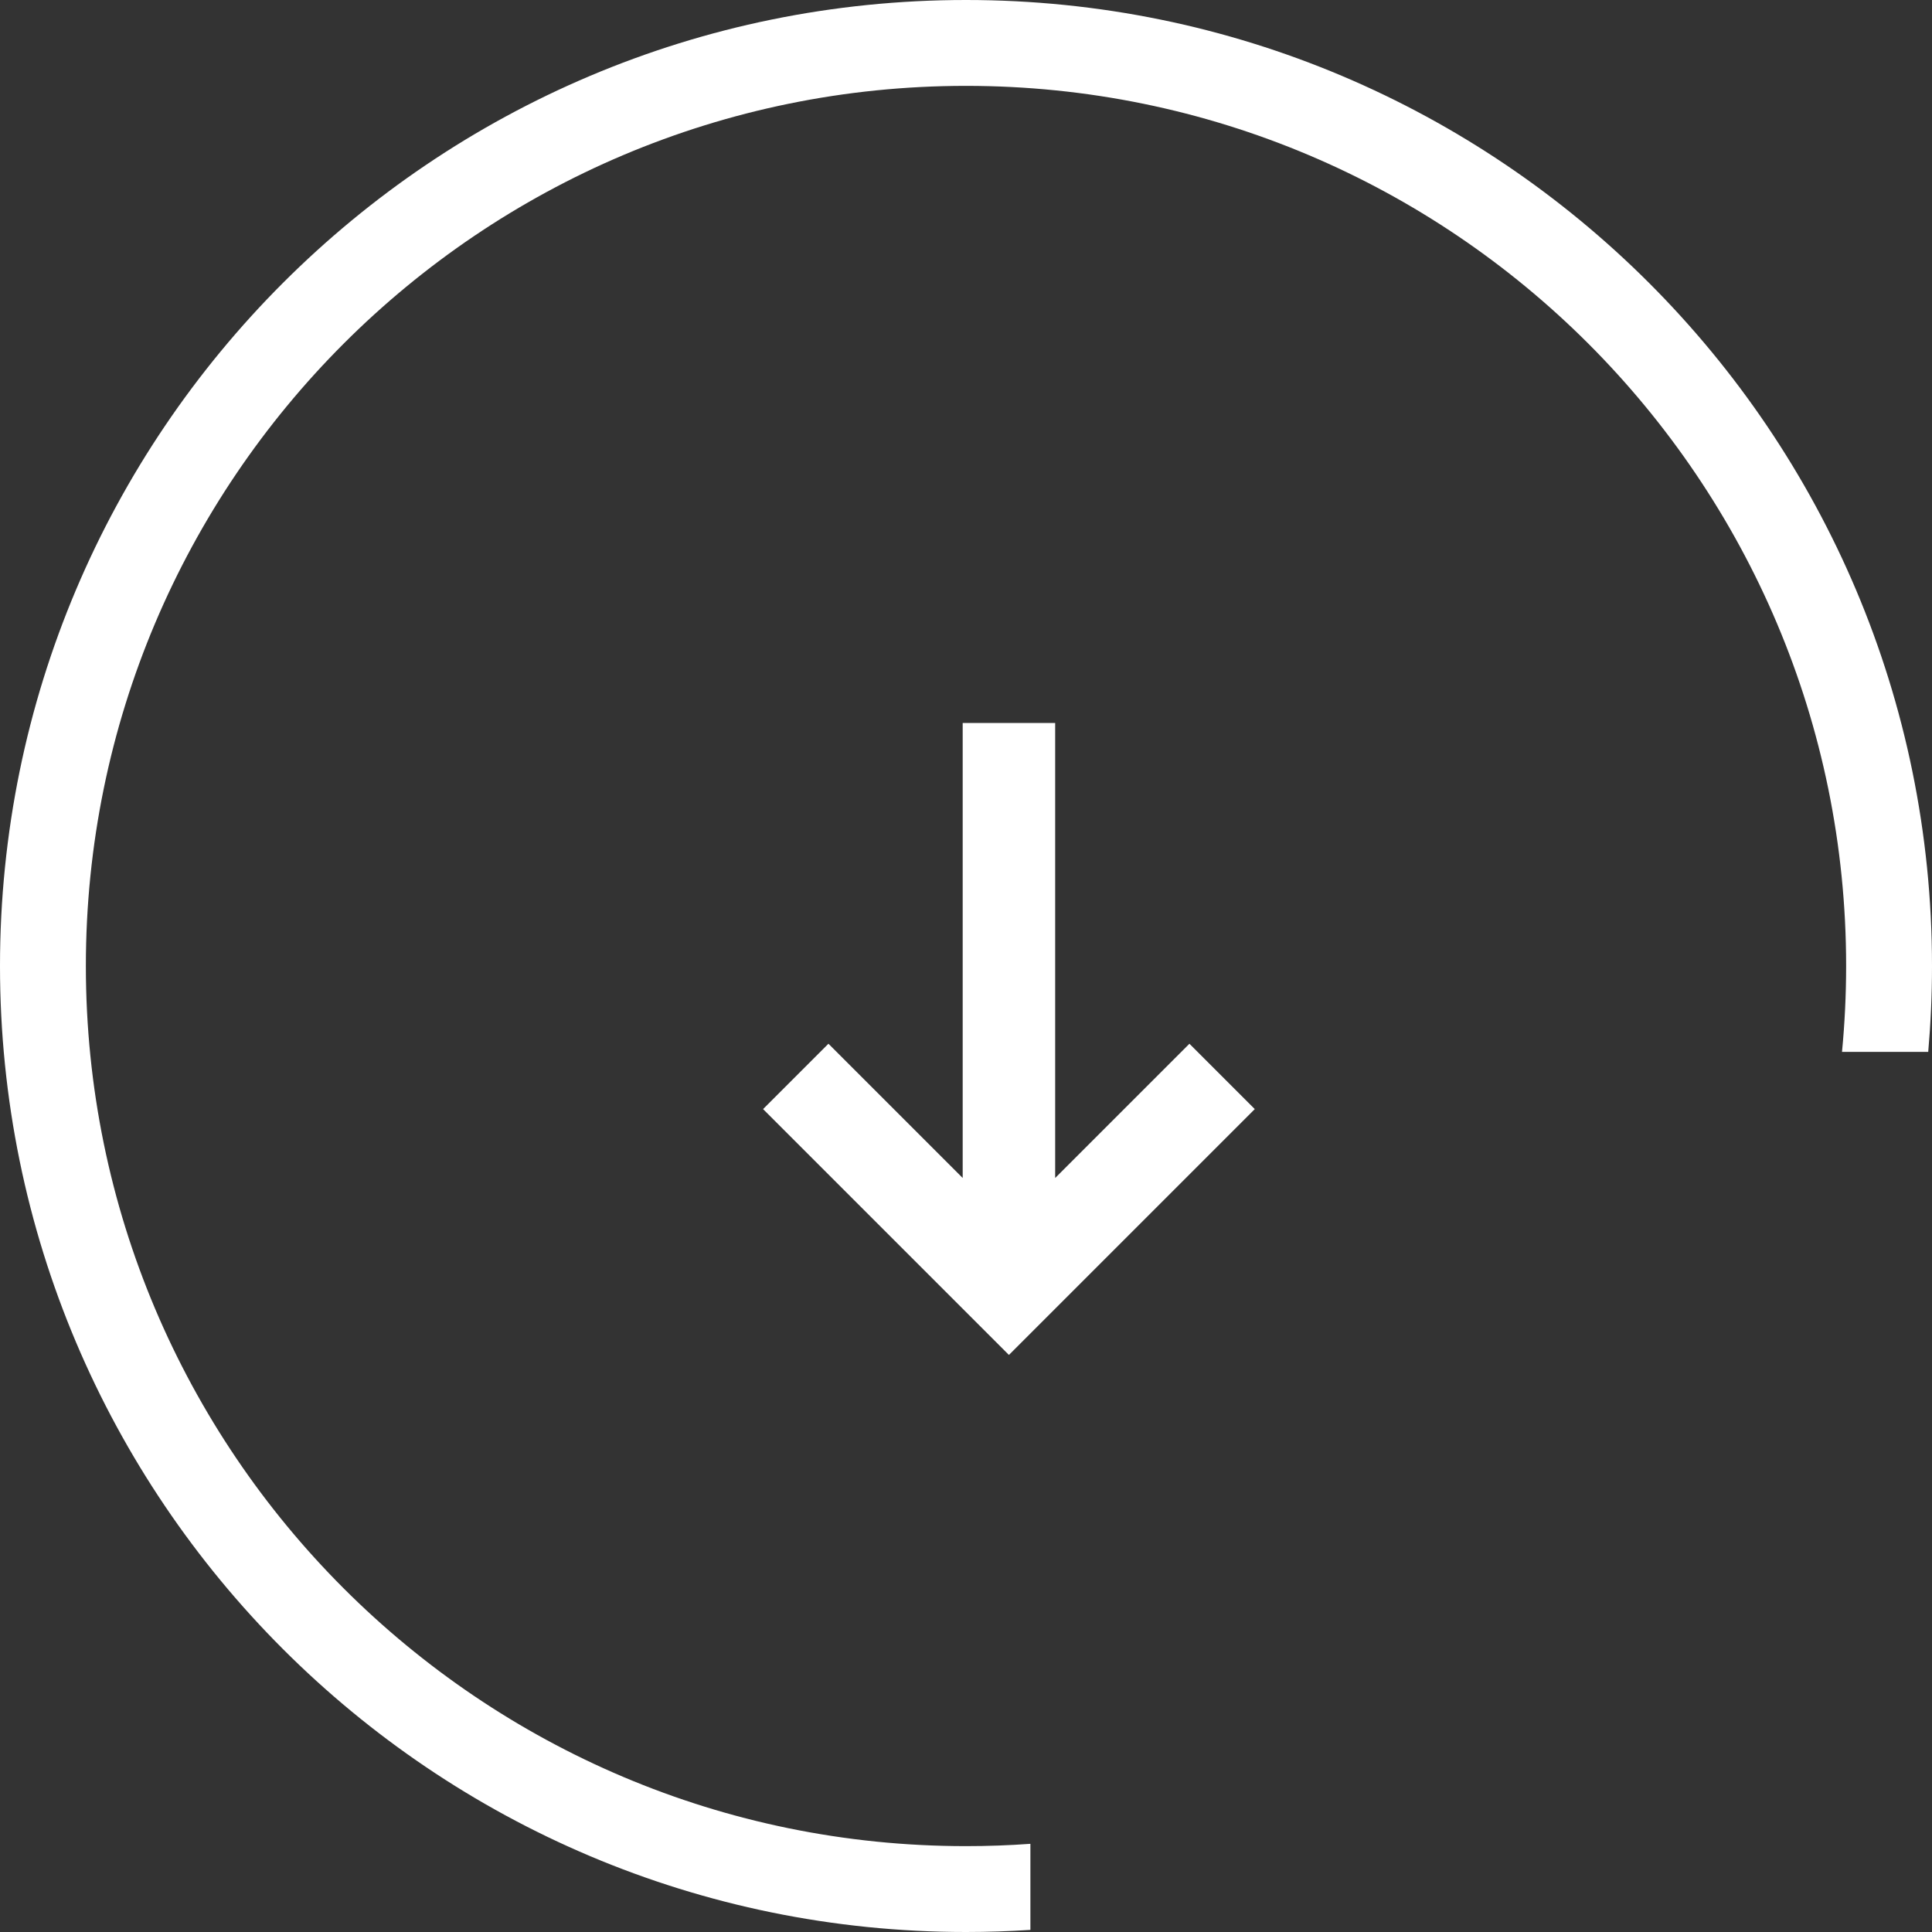 <svg width="45" height="45" viewBox="0 0 45 45" fill="none" xmlns="http://www.w3.org/2000/svg">
<rect x="0" y="0" width="45" height="45" fill="#333333" stroke="none"/>
<path fill="#fff" d="M24 42.946C23.505 42.982 23.005 43 22.5 43C11.178 43 2 33.822 2 22.5C2 11.178 11.178 2 22.5 2C33.822 2 43 11.178 43 22.5C43 23.175 42.967 23.842 42.904 24.5H44.912C44.97 23.841 45 23.174 45 22.5C45 10.074 34.926 0 22.5 0C10.074 0 0 10.074 0 22.5C0 34.926 10.074 45 22.5 45C23.004 45 23.504 44.983 24 44.951V42.946Z" />
<path fill="#fff" d="M19.296 24.537L18 25.833L23.5 31.333L29 25.833L27.704 24.537L24.417 27.824L24.417 17L22.583 17L22.583 27.824L19.296 24.537Z"  stroke="white" stroke-width="0.32"/>
</svg>
